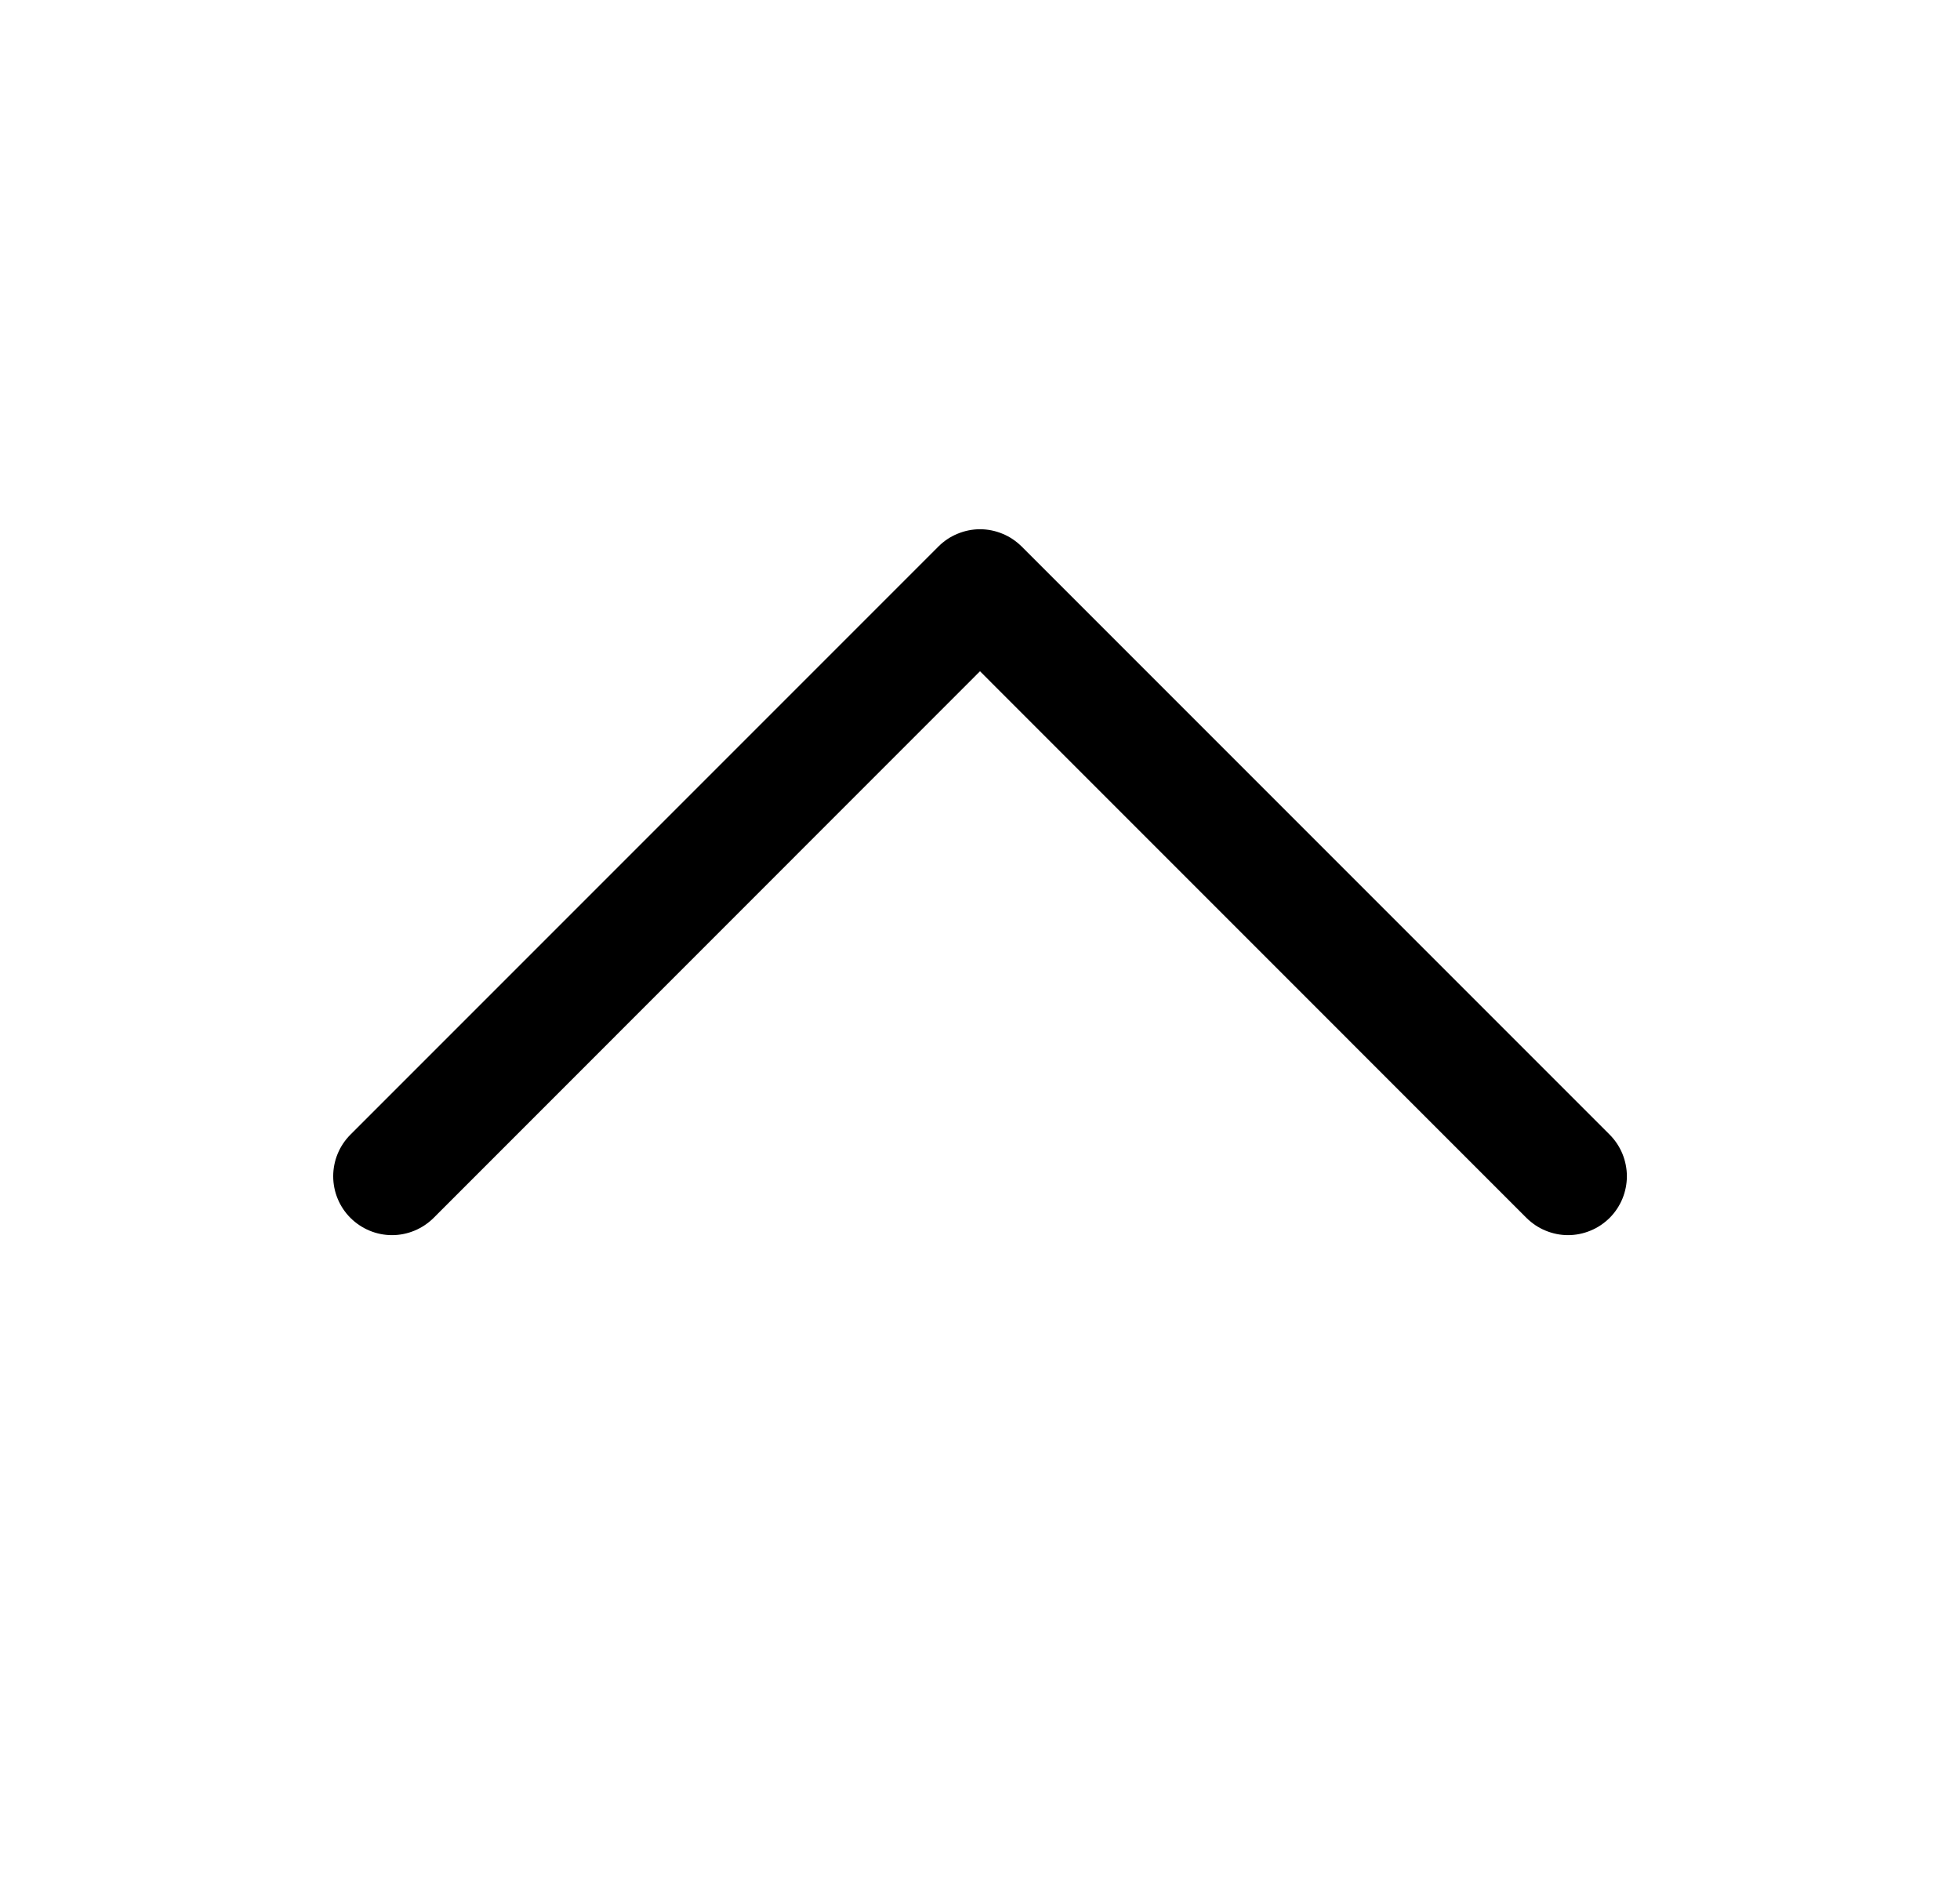<svg width="25" height="24" viewBox="0 0 25 24" fill="none" xmlns="http://www.w3.org/2000/svg">
<path d="M20.531 14.469L13.031 6.969C12.961 6.9 12.879 6.844 12.788 6.807C12.697 6.769 12.599 6.749 12.5 6.749C12.402 6.749 12.304 6.769 12.213 6.807C12.122 6.844 12.039 6.9 11.97 6.969L4.47 14.469C4.329 14.61 4.25 14.801 4.25 15C4.25 15.199 4.329 15.39 4.47 15.531C4.611 15.671 4.801 15.751 5 15.751C5.199 15.751 5.39 15.671 5.531 15.531L12.5 8.56L19.47 15.531C19.54 15.6 19.622 15.656 19.713 15.693C19.804 15.731 19.902 15.751 20 15.751C20.099 15.751 20.197 15.731 20.288 15.693C20.379 15.656 20.461 15.6 20.531 15.531C20.601 15.461 20.656 15.378 20.694 15.287C20.731 15.196 20.751 15.099 20.751 15C20.751 14.902 20.731 14.804 20.694 14.713C20.656 14.622 20.601 14.539 20.531 14.469Z" fill="black"/>
</svg>
